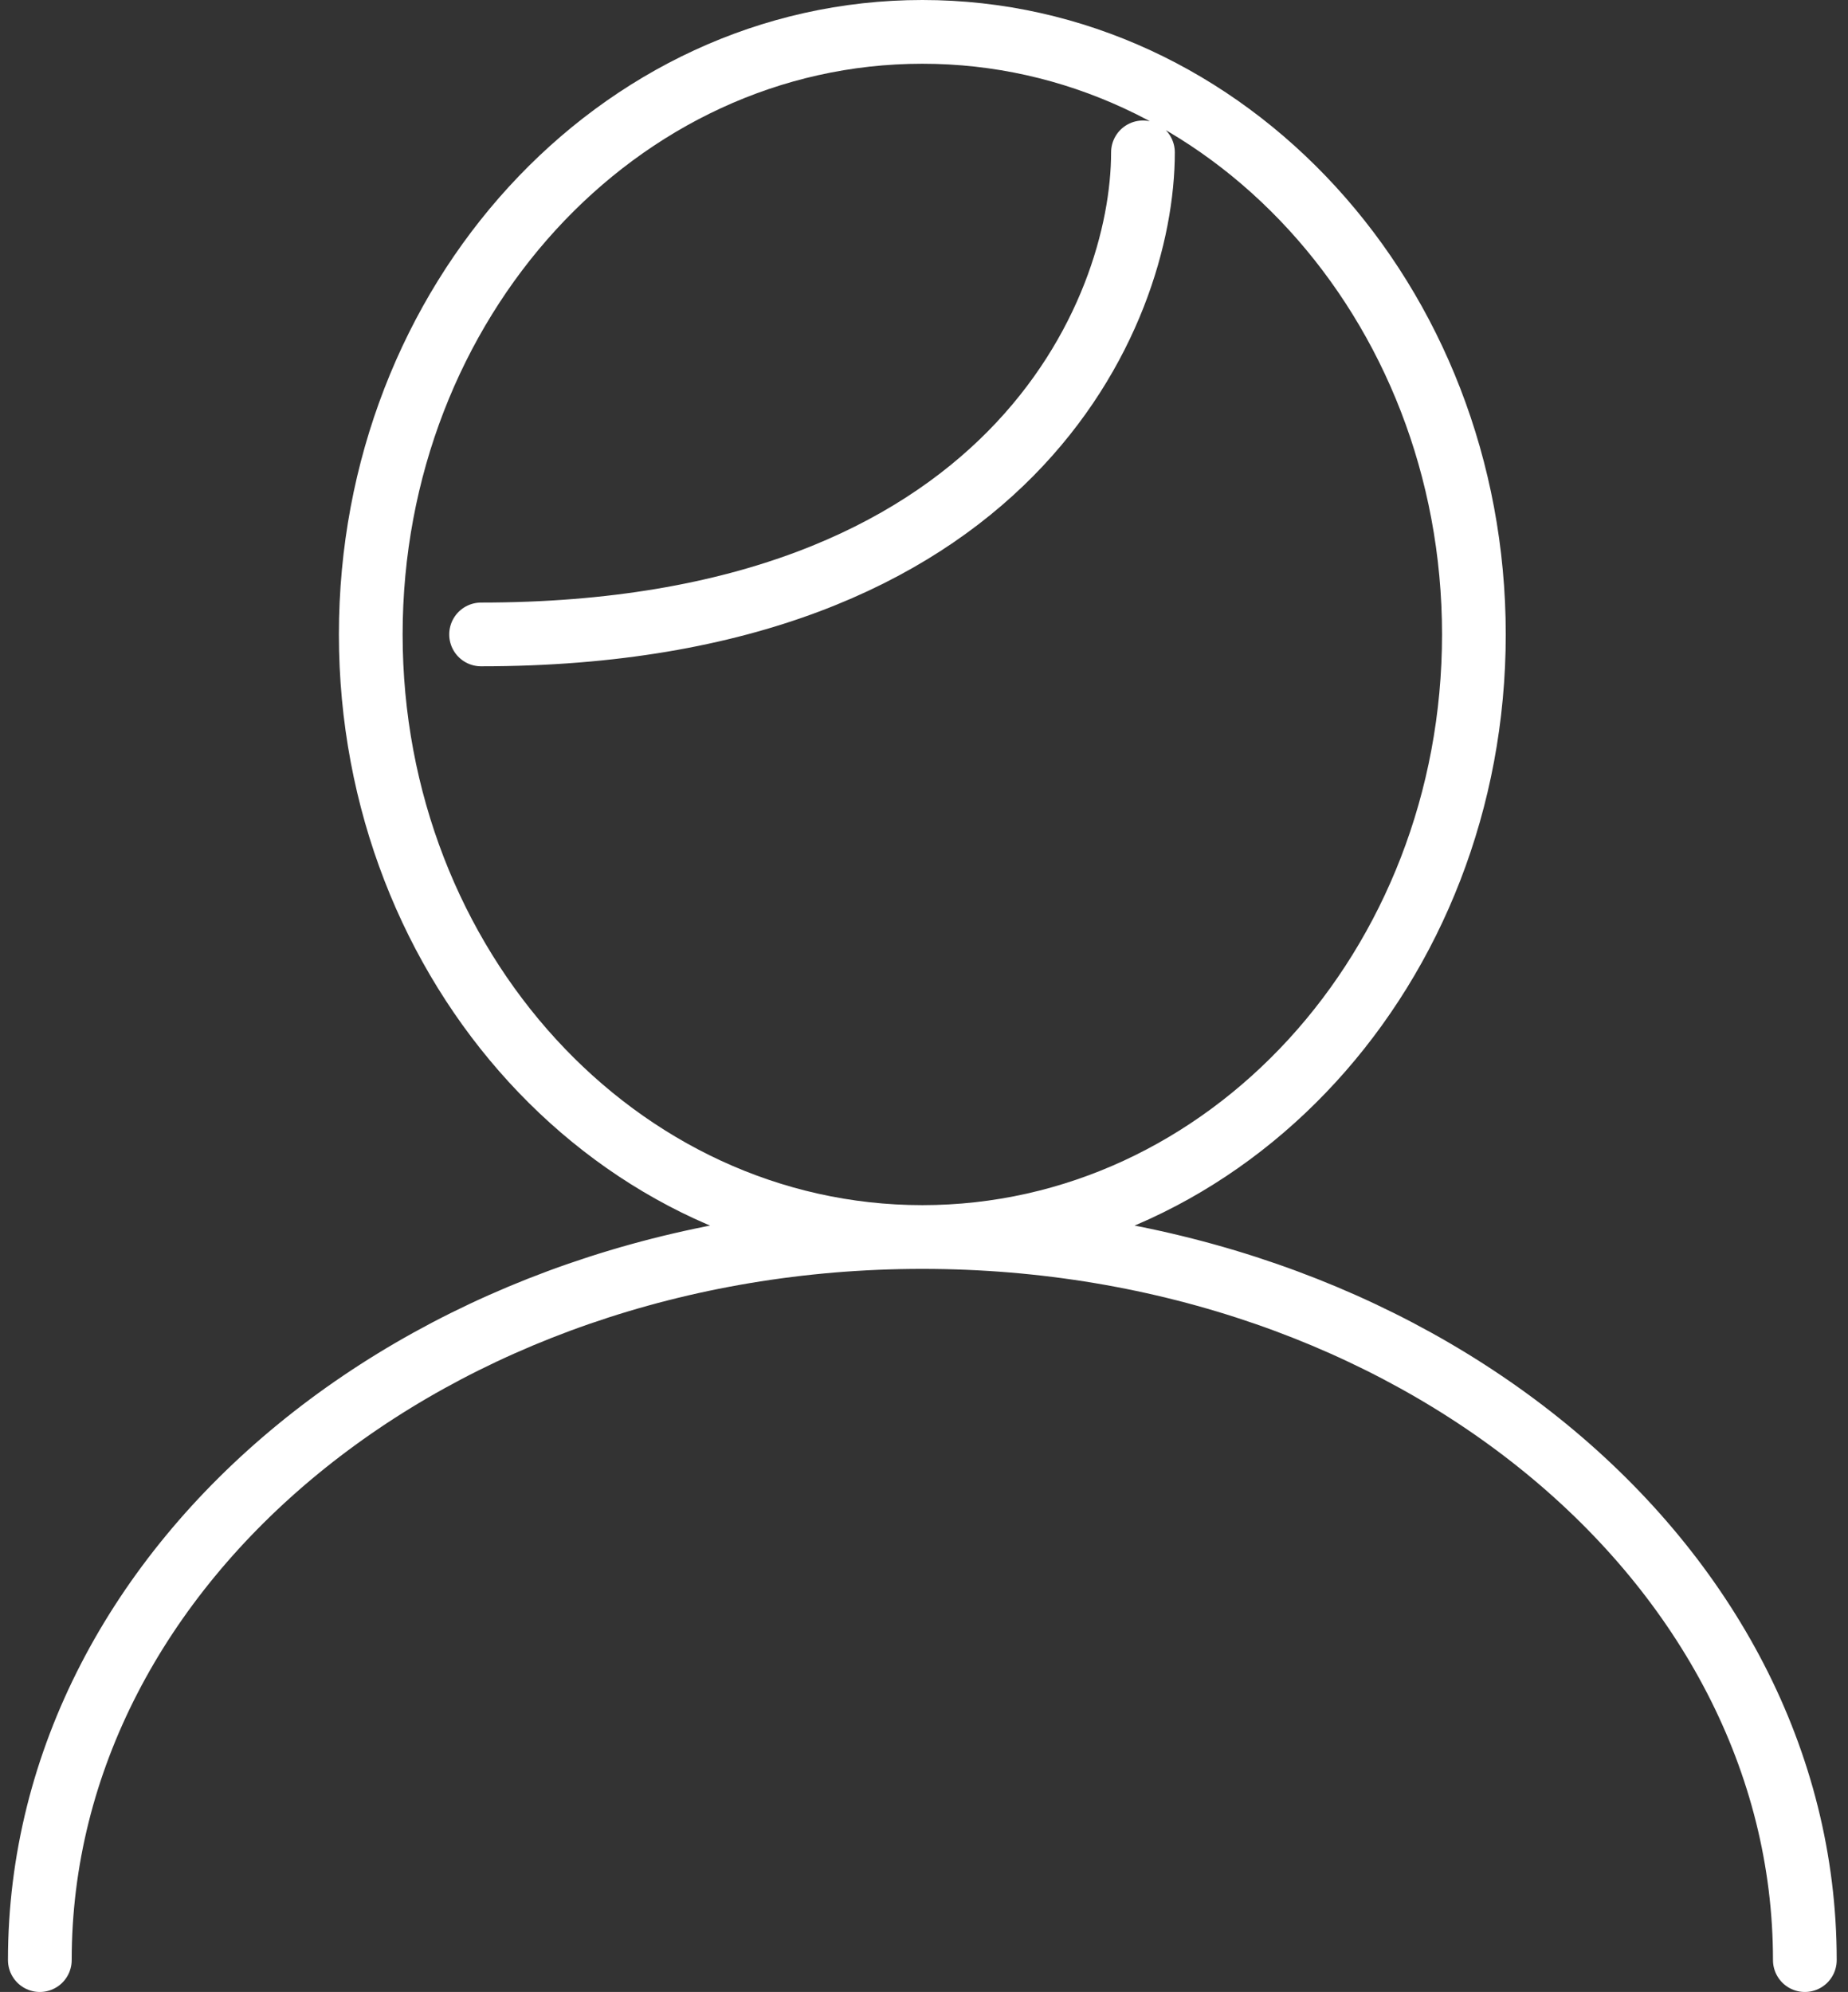 <svg width="116" height="125" viewBox="0 0 116 125" fill="none" xmlns="http://www.w3.org/2000/svg">
<rect x="0" y="0" width="116" height="125" fill="#333333" stroke="none"/>
<path d="M57.895 77.625C77.017 77.625 92.517 60.696 92.517 39.812C92.517 18.929 77.017 2 57.895 2C38.774 2 23.273 18.929 23.273 39.812C23.273 60.696 38.774 77.625 57.895 77.625ZM57.895 77.625C27.301 77.625 2.5 97.94 2.5 123M57.895 77.625C88.489 77.625 113.291 97.94 113.291 123M71.744 9.562C71.744 19.646 63.435 39.812 30.198 39.812" stroke="white" stroke-width="4" stroke-linecap="round"/>
</svg>
